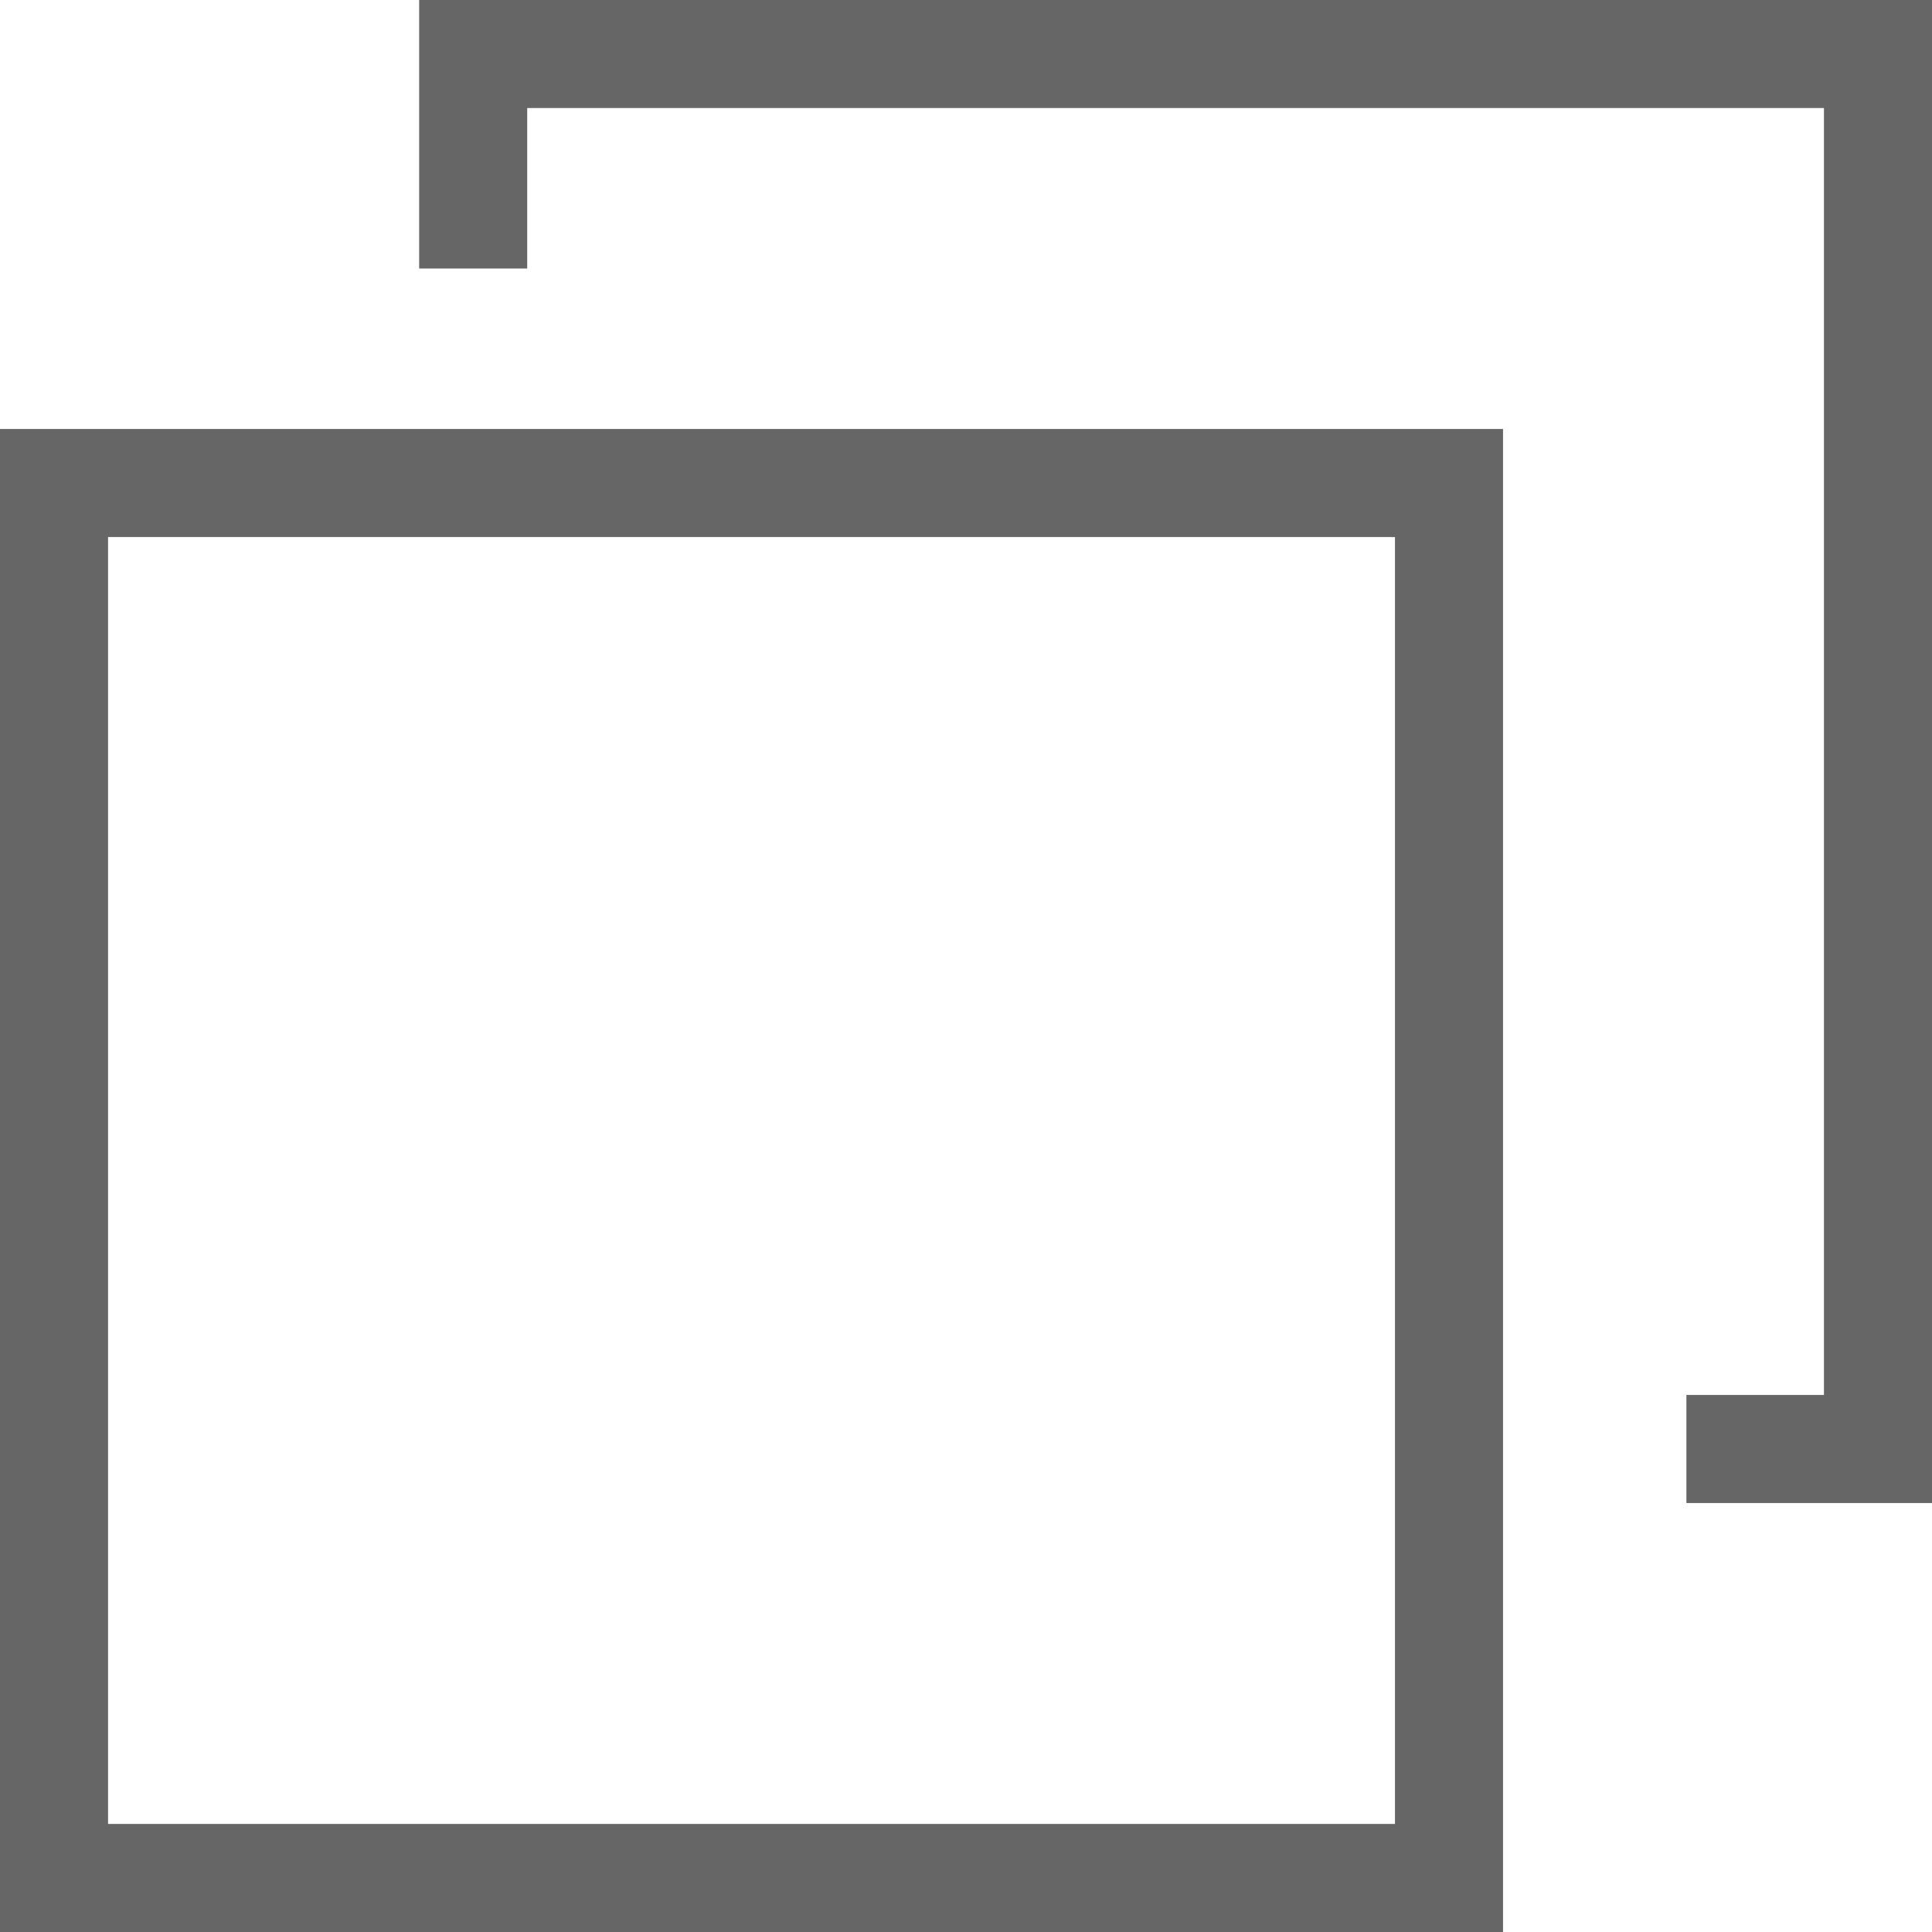 <svg xmlns="http://www.w3.org/2000/svg" width="18" height="18" viewBox="0 0 59 59"><g fill="#666"><path d="M0 59h45.9V13.1H0V59zm3.3-42.6h39.3v39.3H3.3V16.4z"/><path d="M12.8 0v8.2h3.3V3.3h39.6v39.3h-4.2v3.3H59V0z"/></g></svg>